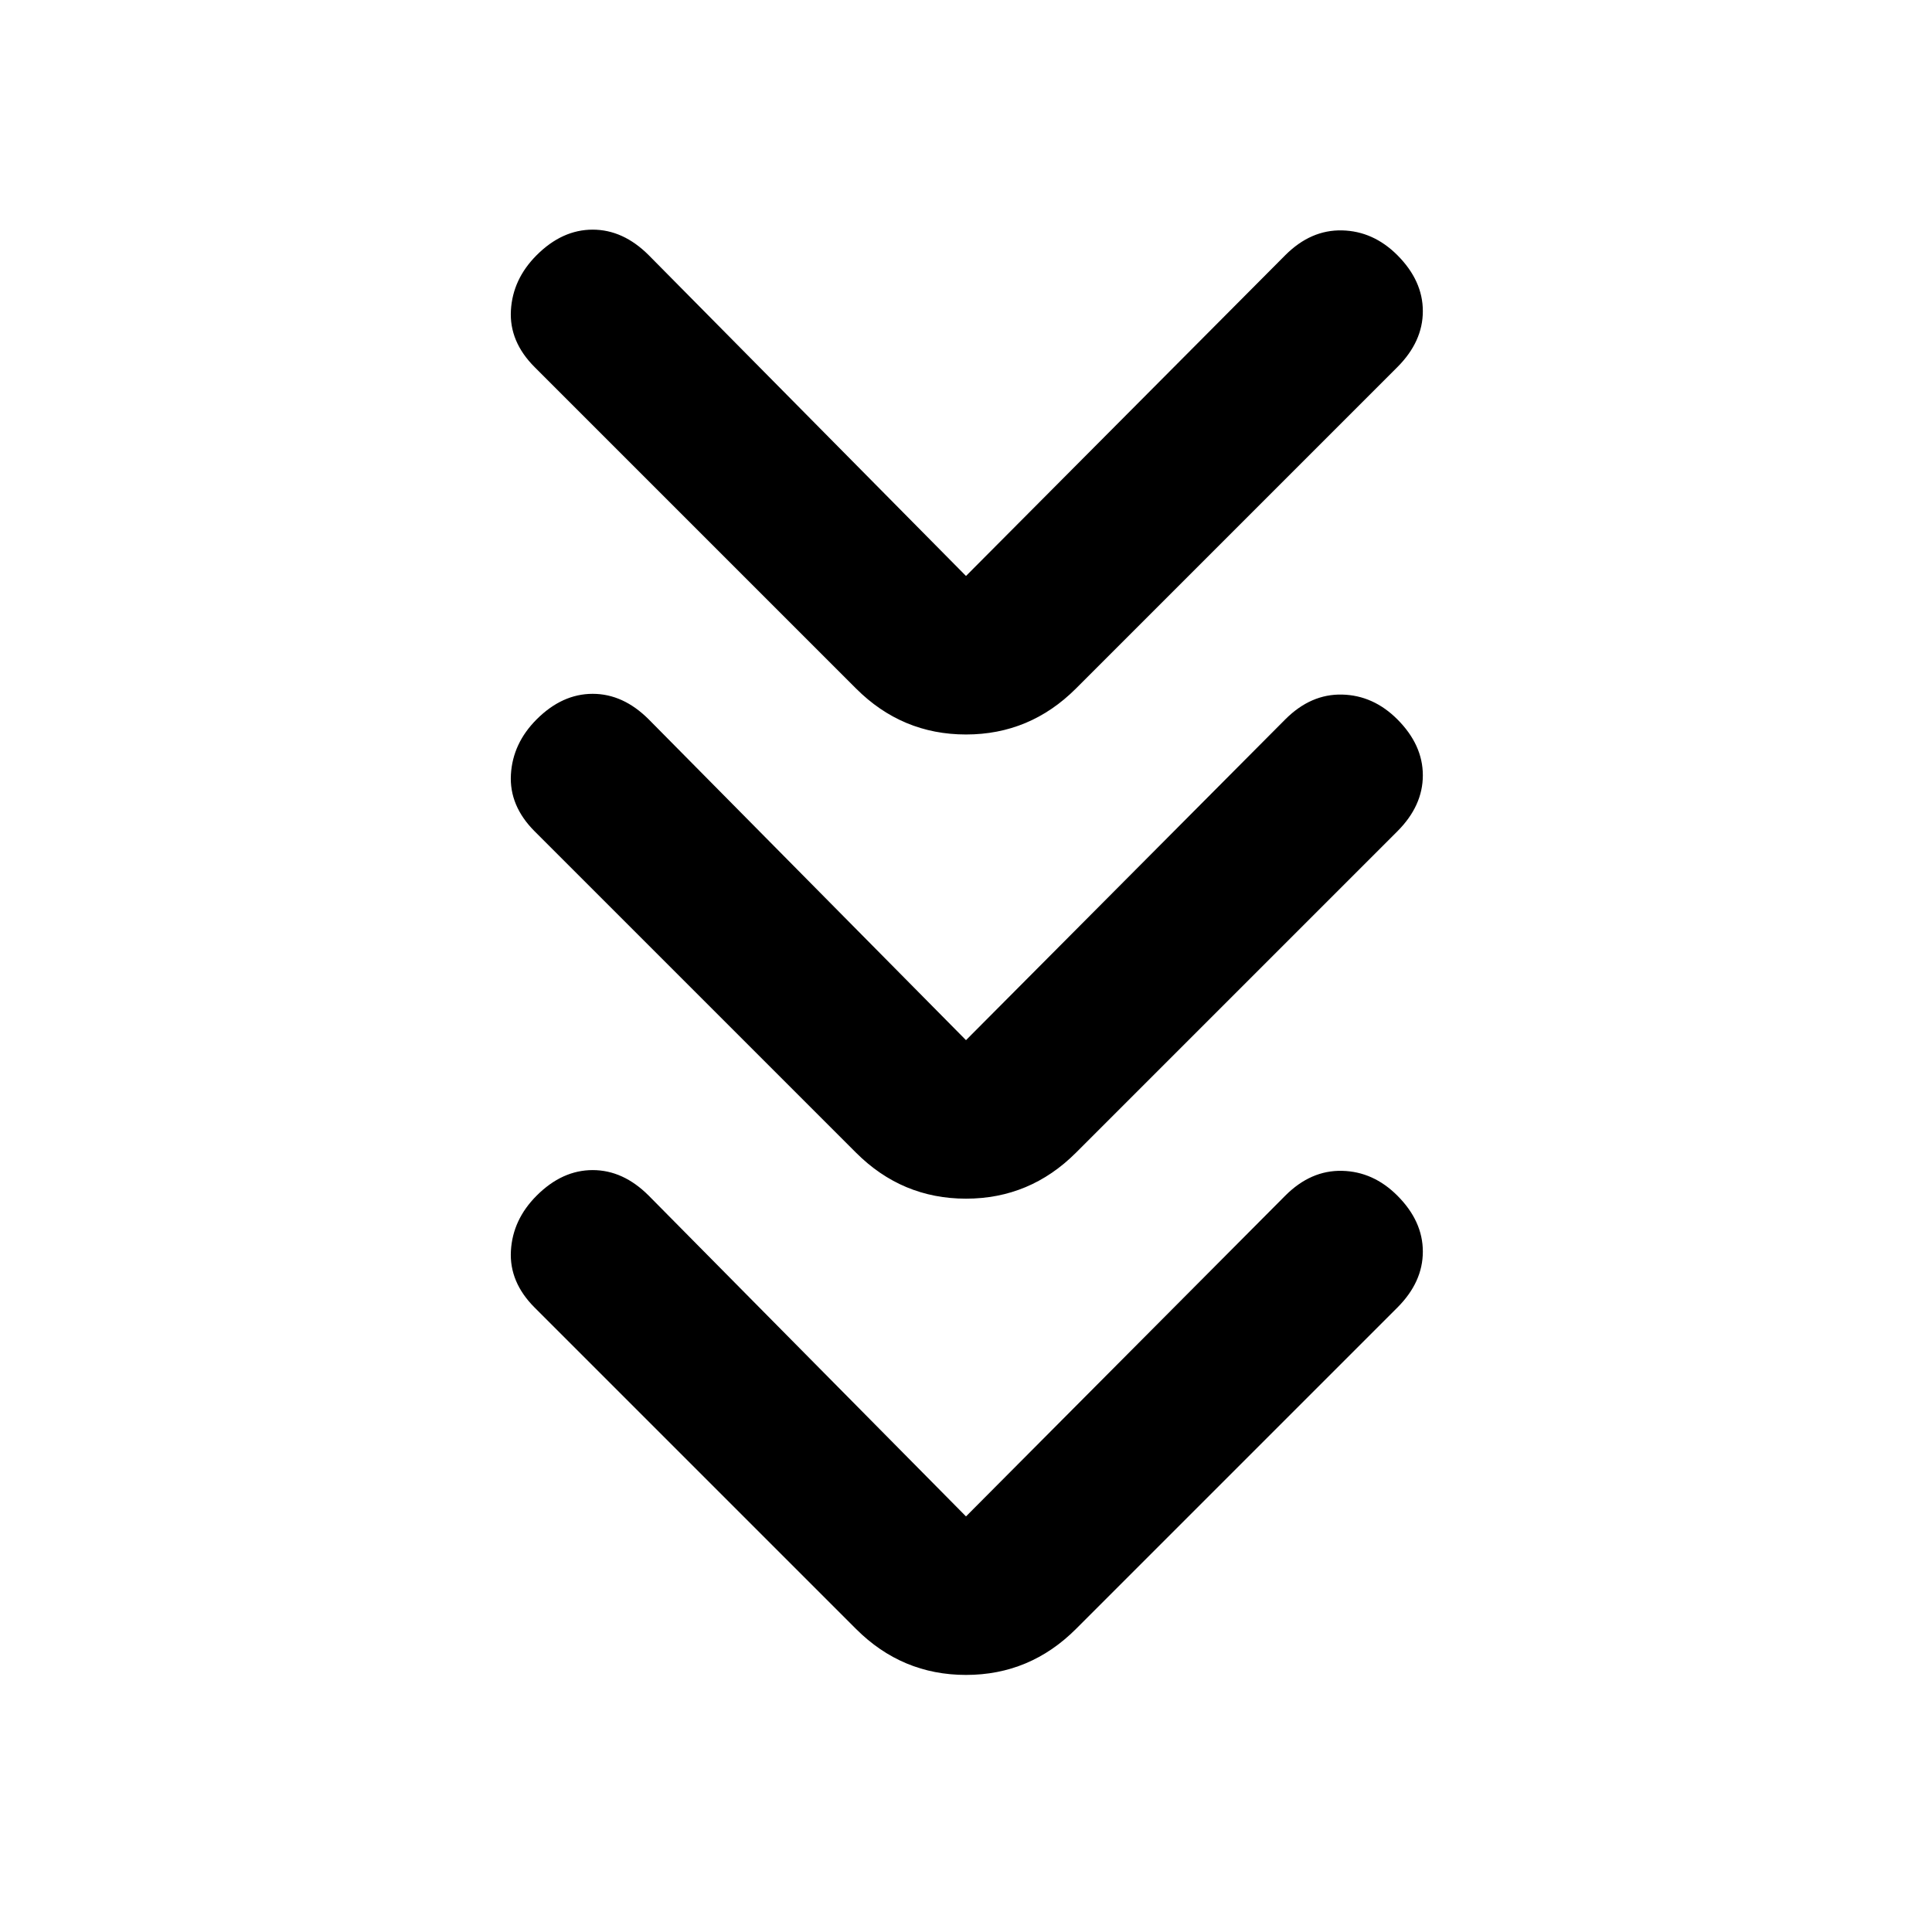 <svg xmlns="http://www.w3.org/2000/svg" height="20" viewBox="0 -960 960 960" width="20"><path d="m480-206.5 158.67-159.41q12.68-12.68 28.2-12.31 15.52.37 27.46 12.31Q707-353.24 707-338.09q0 15.16-12.67 27.83L534.65-150.59Q511.8-127.74 480-127.74q-31.8 0-54.65-22.85L265.67-310.26q-12.67-12.67-11.8-28.2.87-15.52 12.8-27.45 12.68-12.68 27.83-12.68 15.15 0 27.83 12.68L480-206.5Zm0-236.65 158.67-159.42q12.68-12.67 28.2-12.3 15.52.37 27.46 12.3Q707-589.89 707-574.74q0 15.15-12.67 27.83L534.65-387.24Q511.8-364.39 480-364.39q-31.8 0-54.65-22.85L265.67-546.91q-12.67-12.68-11.8-28.2.87-15.52 12.8-27.46 12.68-12.67 27.83-12.67 15.15 0 27.83 12.67L480-443.15Zm0-230.65 158.67-159.42q12.68-12.67 28.2-12.3 15.52.37 27.46 12.3Q707-820.54 707-805.39q0 15.15-12.67 27.82L534.65-617.89Q511.8-595.04 480-595.04q-31.8 0-54.65-22.85L265.67-777.57q-12.67-12.67-11.8-28.19.87-15.52 12.8-27.46 12.68-12.67 27.83-12.67 15.15 0 27.83 12.67L480-673.8Z"/></svg>